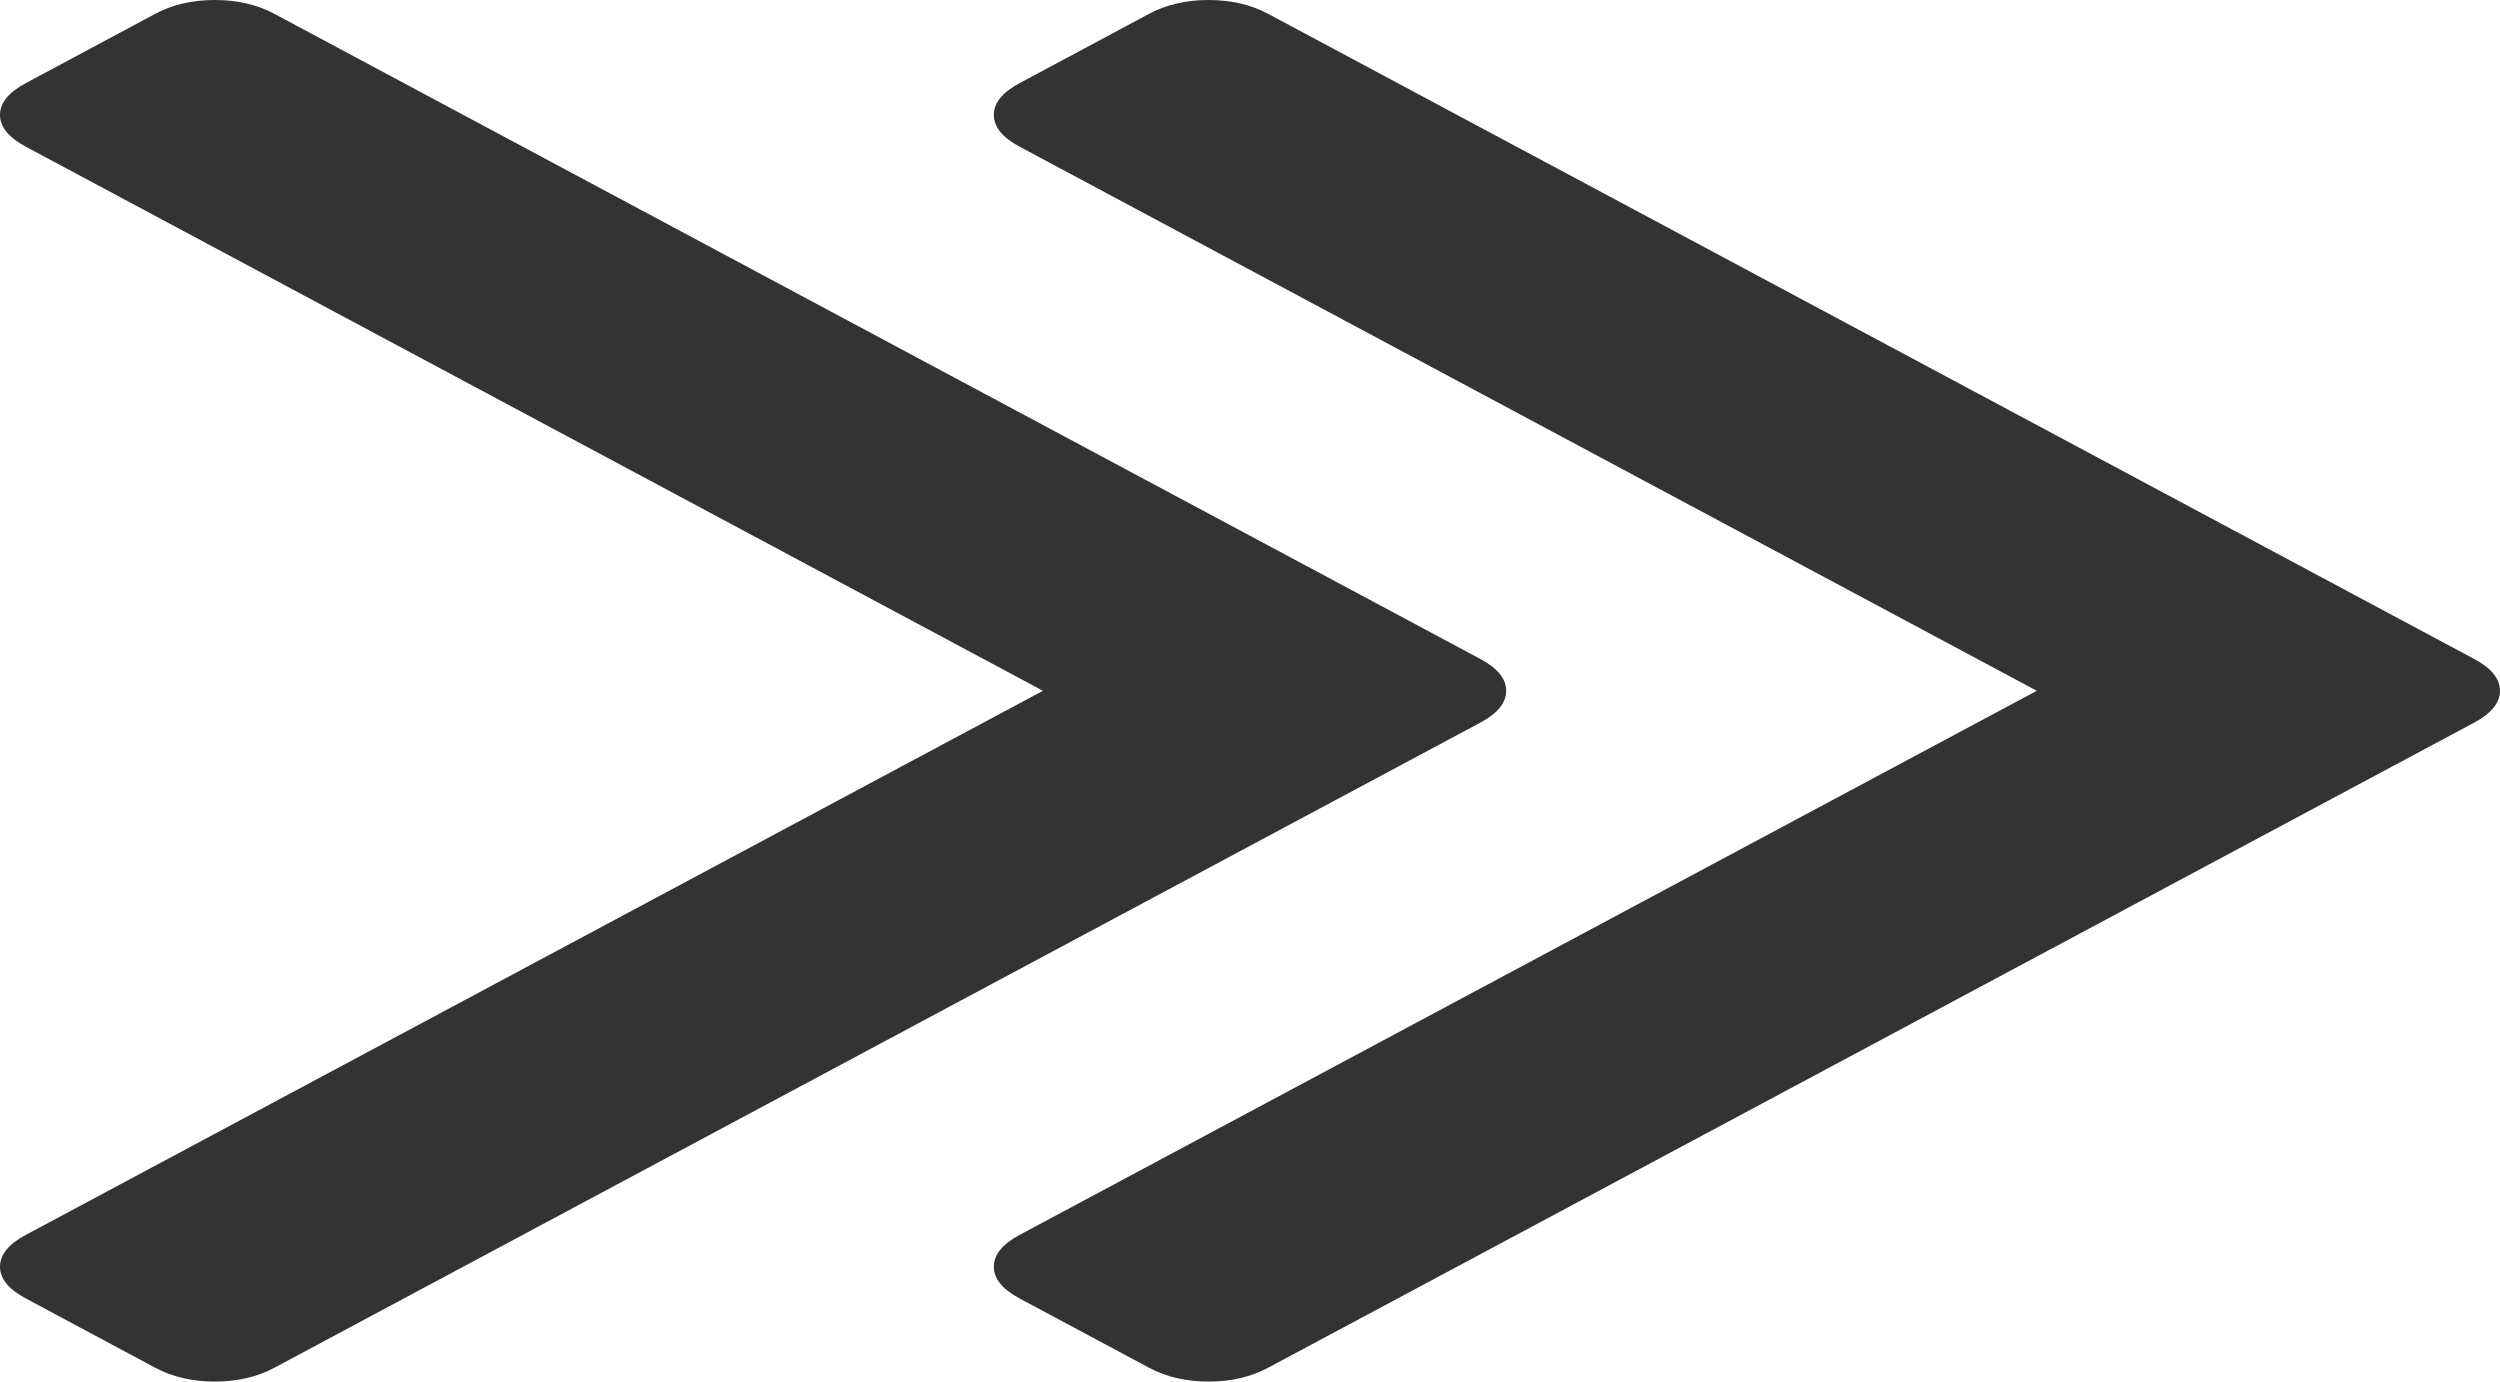 ﻿<?xml version="1.0" encoding="utf-8"?>
<svg version="1.1" xmlns:xlink="http://www.w3.org/1999/xlink" width="38px" height="21px" xmlns="http://www.w3.org/2000/svg">
  <g transform="matrix(1 0 0 1 -976 -449 )">
    <path d="M 22.501 10.016  C 22.763 10.156  22.894 10.318  22.894 10.5  C 22.894 10.682  22.763 10.844  22.501 10.984  L 4.17 20.79  C 3.908 20.93  3.606 21  3.265 21  C 2.924 21  2.622 20.93  2.36 20.79  L 0.393 19.737  C 0.131 19.597  0 19.436  0 19.254  C 0 19.071  0.131 18.91  0.393 18.77  L 15.853 10.5  L 0.393 2.23  C 0.131 2.09  0 1.929  0 1.746  C 0 1.564  0.131 1.403  0.393 1.263  L 2.36 0.21  C 2.622 0.07  2.924 0  3.265 0  C 3.606 0  3.908 0.07  4.17 0.21  L 22.501 10.016  Z M 37.607 10.016  C 37.869 10.156  38 10.318  38 10.5  C 38 10.682  37.869 10.844  37.607 10.984  L 19.275 20.79  C 19.013 20.93  18.712 21  18.371 21  C 18.03 21  17.728 20.93  17.466 20.79  L 15.499 19.737  C 15.237 19.597  15.106 19.436  15.106 19.254  C 15.106 19.071  15.237 18.91  15.499 18.77  L 30.959 10.5  L 15.499 2.23  C 15.237 2.09  15.106 1.929  15.106 1.746  C 15.106 1.564  15.237 1.403  15.499 1.263  L 17.466 0.21  C 17.728 0.07  18.03 0  18.371 0  C 18.712 0  19.013 0.07  19.275 0.21  L 37.607 10.016  Z " fill-rule="nonzero" fill="#333333" stroke="none" fill-opacity="0.996" transform="matrix(1 0 0 1 976 449 )" />
  </g>
</svg>